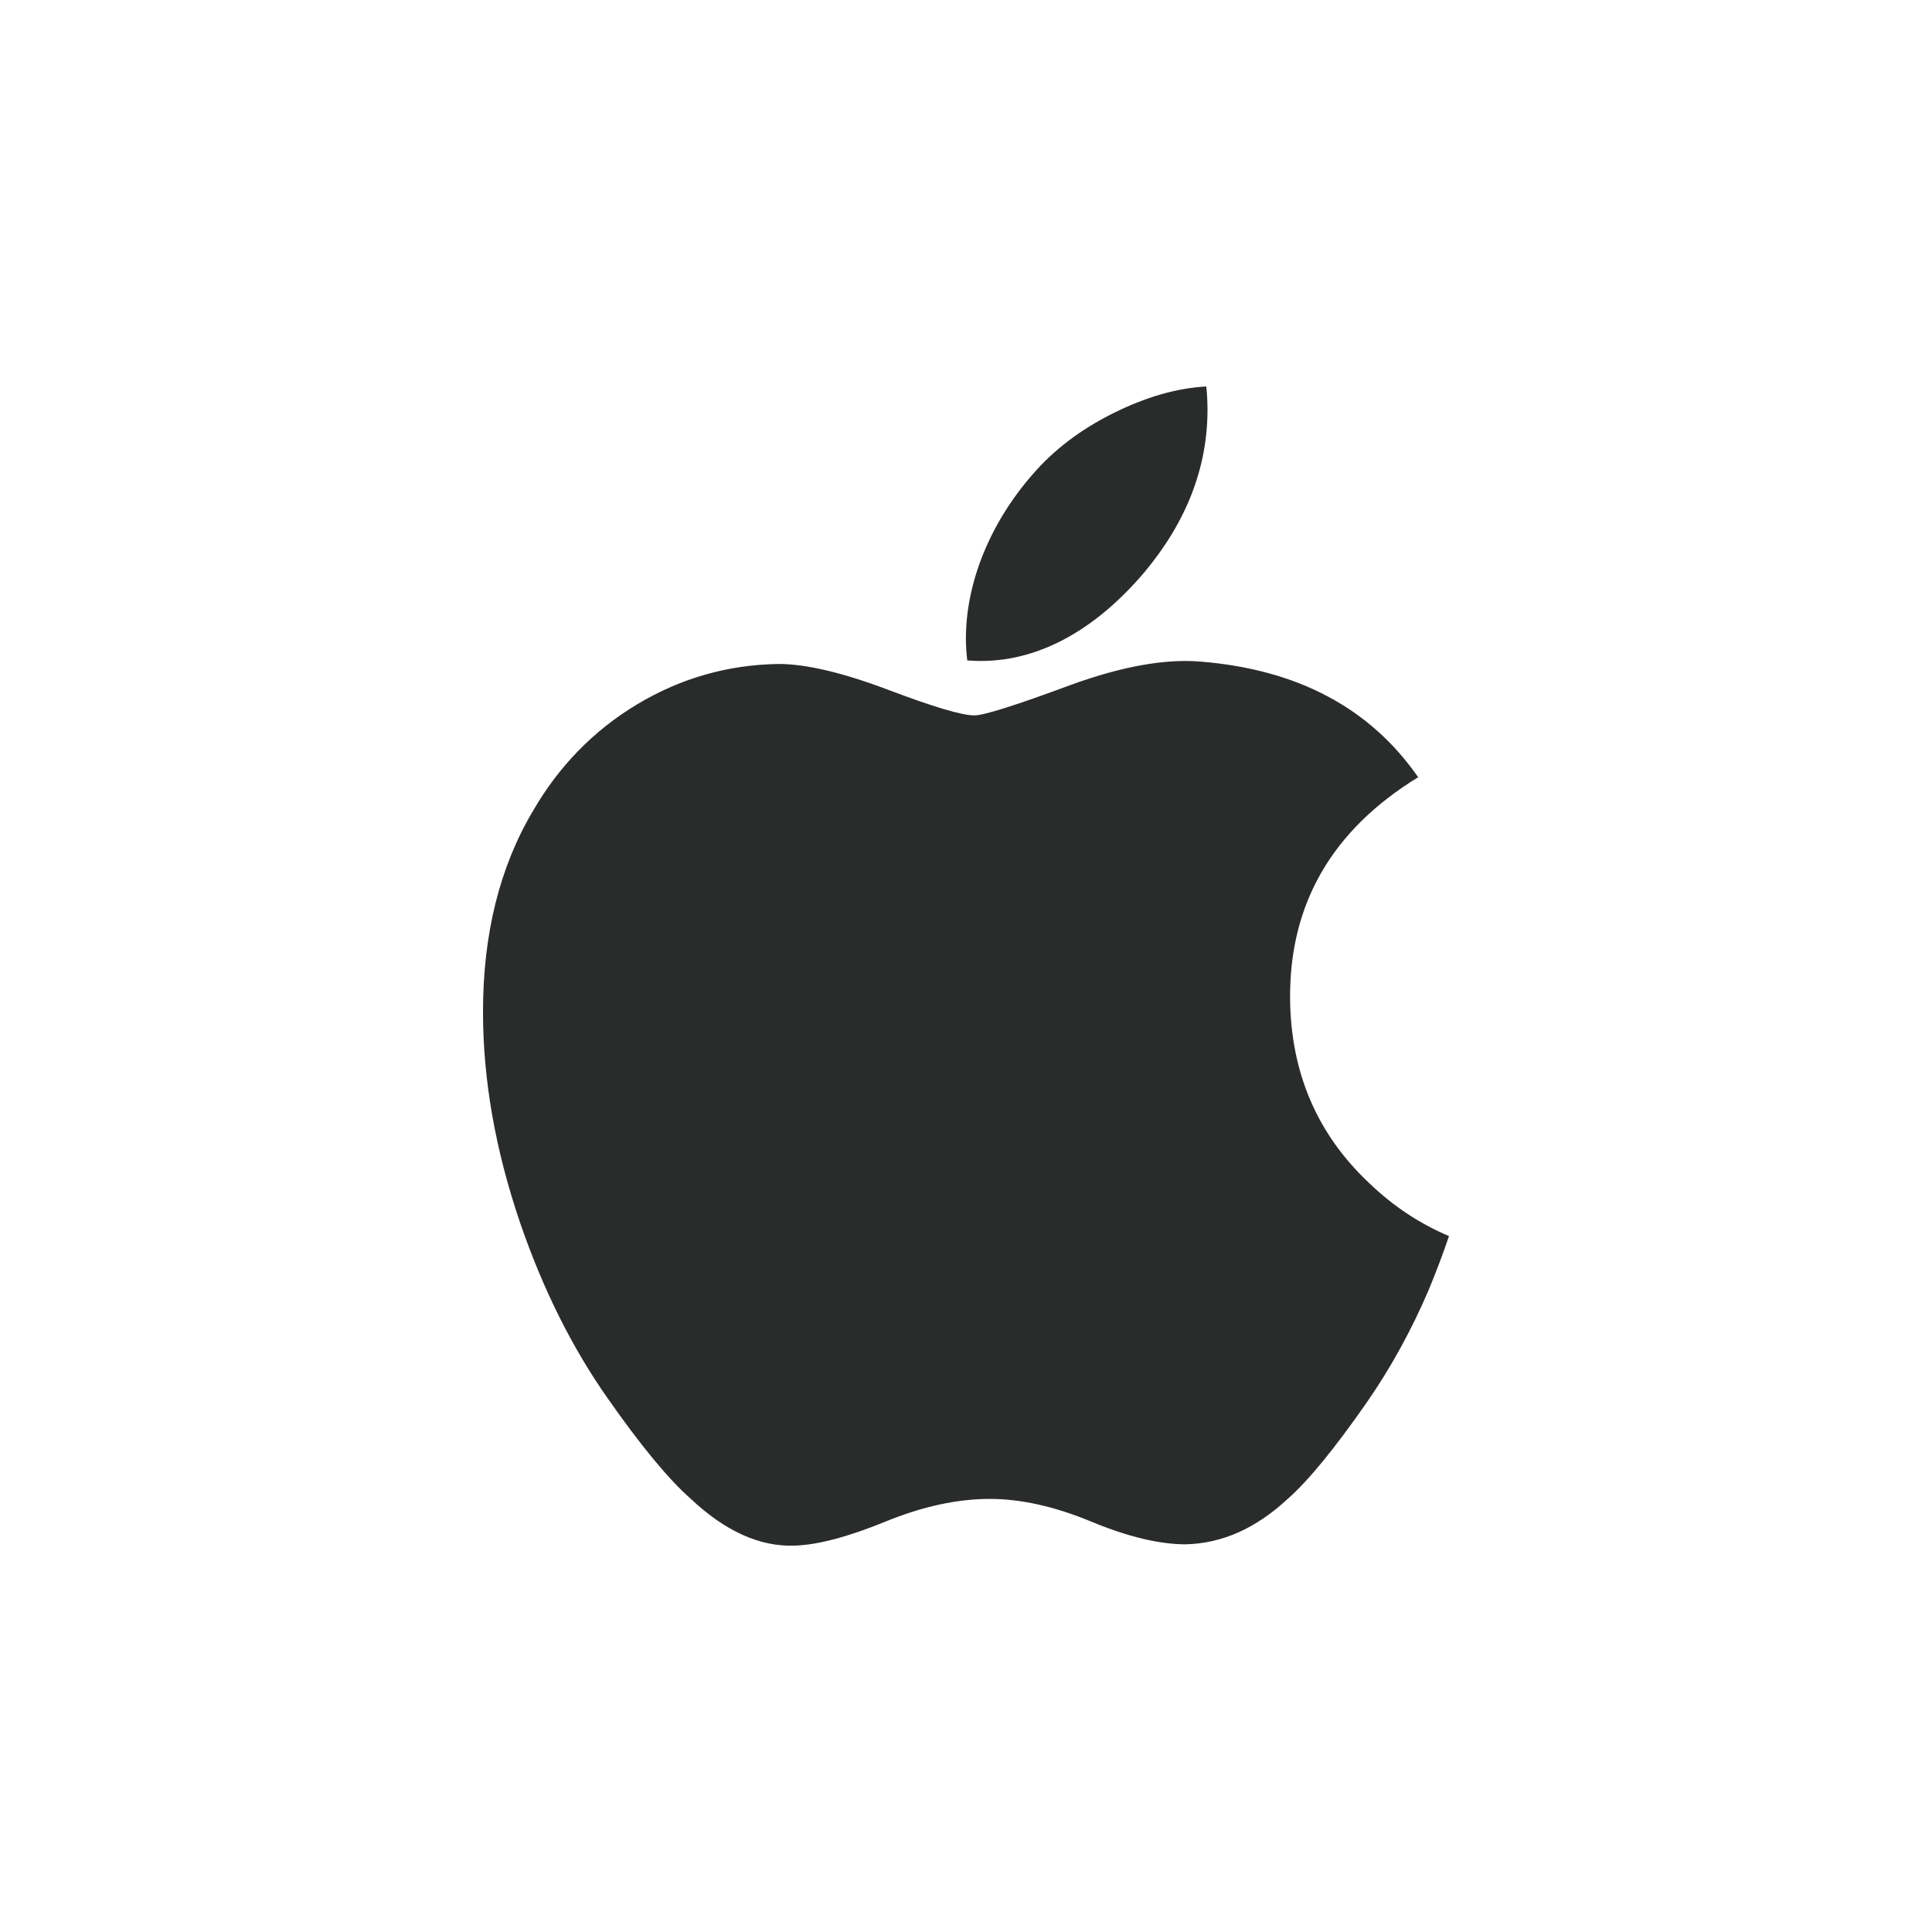 <svg width="24" height="24" viewBox="0 0 24 24" fill="none" xmlns="http://www.w3.org/2000/svg">
    <path d="M17.748 16.023C17.533 16.526 17.278 16.989 16.983 17.415C16.58 17.995 16.25 18.397 15.996 18.62C15.602 18.986 15.18 19.174 14.728 19.184C14.403 19.184 14.012 19.091 13.556 18.902C13.1 18.713 12.68 18.62 12.296 18.62C11.893 18.62 11.461 18.713 10.999 18.902C10.536 19.091 10.163 19.19 9.878 19.2C9.445 19.218 9.013 19.025 8.582 18.62C8.306 18.377 7.962 17.961 7.55 17.372C7.107 16.743 6.743 16.013 6.458 15.181C6.153 14.282 6 13.412 6 12.57C6 11.605 6.206 10.772 6.62 10.075C6.944 9.515 7.376 9.073 7.917 8.748C8.458 8.424 9.042 8.258 9.671 8.248C10.015 8.248 10.467 8.356 11.028 8.567C11.588 8.779 11.947 8.887 12.104 8.887C12.222 8.887 12.621 8.761 13.297 8.51C13.937 8.277 14.477 8.181 14.919 8.219C16.118 8.317 17.019 8.794 17.617 9.655C16.546 10.311 16.015 11.231 16.026 12.411C16.035 13.329 16.365 14.094 17.013 14.701C17.307 14.983 17.635 15.201 18 15.355C17.921 15.587 17.837 15.809 17.748 16.023ZM15 5.089C15 5.809 14.739 6.481 14.22 7.104C13.594 7.844 12.837 8.271 12.016 8.204C12.005 8.117 11.999 8.026 11.999 7.931C11.999 7.24 12.297 6.5 12.826 5.895C13.09 5.588 13.425 5.334 13.833 5.131C14.239 4.93 14.623 4.82 14.985 4.801C14.995 4.897 15 4.993 15 5.089V5.089Z" fill="#2A2B2B"/>
</svg>
